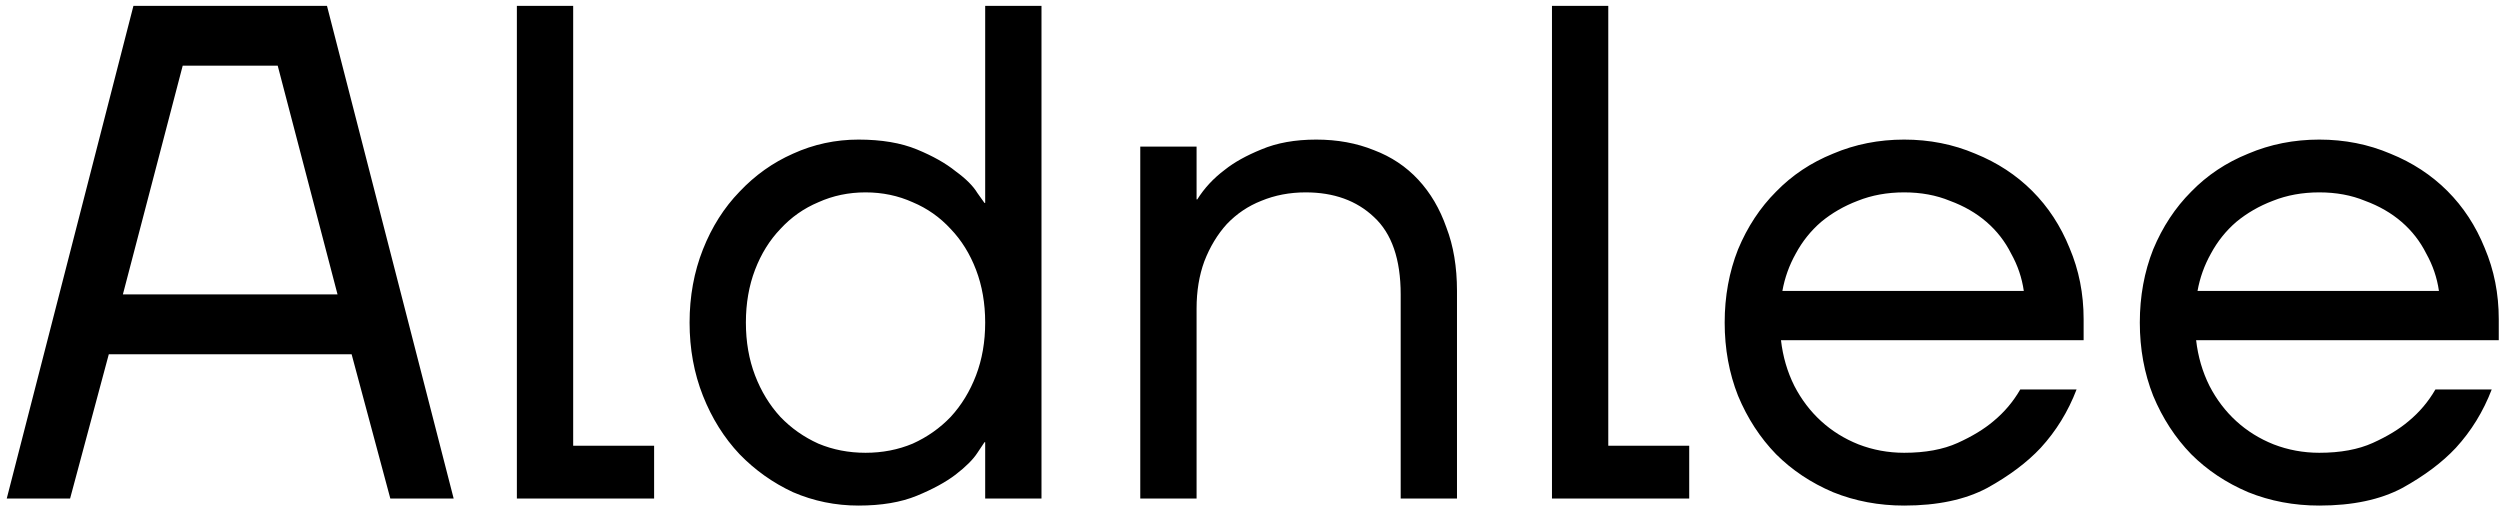 <svg width="341" height="69" viewBox="0 0 341 69" fill="none" xmlns="http://www.w3.org/2000/svg">
<path d="M18.2 0.8H44.6L61.88 68H53.24L47.96 48.32H14.84L9.56 68H0.92L18.2 0.8ZM46.04 40.16L37.88 8.96H24.92L16.76 40.16H46.04ZM70.501 0.8H78.181V60.8H89.221V68H70.501V0.8ZM117.099 68.96C113.963 68.96 110.987 68.352 108.171 67.136C105.419 65.856 102.987 64.128 100.875 61.952C98.763 59.712 97.099 57.056 95.883 53.984C94.667 50.912 94.059 47.584 94.059 44C94.059 40.416 94.667 37.088 95.883 34.016C97.099 30.944 98.763 28.32 100.875 26.144C102.987 23.904 105.419 22.176 108.171 20.96C110.987 19.68 113.963 19.04 117.099 19.04C120.235 19.04 122.891 19.488 125.067 20.384C127.243 21.28 129.003 22.272 130.347 23.36C131.755 24.384 132.747 25.376 133.323 26.336C133.963 27.232 134.283 27.68 134.283 27.68H134.379V0.8H142.059V68H134.379V60.32H134.283C134.283 60.32 133.963 60.8 133.323 61.76C132.747 62.656 131.755 63.648 130.347 64.736C129.003 65.76 127.243 66.72 125.067 67.616C122.891 68.512 120.235 68.96 117.099 68.96ZM118.059 61.76C120.363 61.76 122.507 61.344 124.491 60.512C126.475 59.616 128.203 58.4 129.675 56.864C131.147 55.264 132.299 53.376 133.131 51.2C133.963 49.024 134.379 46.624 134.379 44C134.379 41.376 133.963 38.976 133.131 36.8C132.299 34.624 131.147 32.768 129.675 31.232C128.203 29.632 126.475 28.416 124.491 27.584C122.507 26.688 120.363 26.24 118.059 26.24C115.755 26.24 113.611 26.688 111.627 27.584C109.643 28.416 107.915 29.632 106.443 31.232C104.971 32.768 103.819 34.624 102.987 36.8C102.155 38.976 101.739 41.376 101.739 44C101.739 46.624 102.155 49.024 102.987 51.2C103.819 53.376 104.971 55.264 106.443 56.864C107.915 58.4 109.643 59.616 111.627 60.512C113.611 61.344 115.755 61.76 118.059 61.76ZM155.533 20H163.213V27.2H163.309C164.269 25.664 165.517 24.32 167.053 23.168C168.333 22.144 169.997 21.216 172.045 20.384C174.157 19.488 176.653 19.04 179.533 19.04C182.413 19.04 185.037 19.52 187.405 20.48C189.773 21.376 191.789 22.72 193.453 24.512C195.117 26.304 196.397 28.48 197.292 31.04C198.253 33.536 198.733 36.416 198.733 39.68V68H191.053V40.16C191.053 35.36 189.837 31.84 187.405 29.6C185.037 27.36 181.933 26.24 178.093 26.24C175.917 26.24 173.901 26.624 172.045 27.392C170.253 28.096 168.685 29.152 167.341 30.56C166.061 31.968 165.037 33.664 164.269 35.648C163.565 37.568 163.213 39.712 163.213 42.08V68H155.533V20ZM211.689 0.8H219.369V60.8H230.409V68H211.689V0.8ZM259.726 68.96C256.27 68.96 253.038 68.352 250.03 67.136C247.022 65.856 244.43 64.128 242.254 61.952C240.078 59.712 238.35 57.056 237.07 53.984C235.854 50.912 235.246 47.584 235.246 44C235.246 40.416 235.854 37.088 237.07 34.016C238.35 30.944 240.078 28.32 242.254 26.144C244.43 23.904 247.022 22.176 250.03 20.96C253.038 19.68 256.27 19.04 259.726 19.04C263.182 19.04 266.414 19.68 269.422 20.96C272.43 22.176 275.022 23.872 277.198 26.048C279.374 28.224 281.07 30.816 282.286 33.824C283.566 36.832 284.206 40.064 284.206 43.52V46.4H242.926C243.182 48.64 243.79 50.72 244.75 52.64C245.71 54.496 246.926 56.096 248.398 57.44C249.87 58.784 251.566 59.84 253.486 60.608C255.47 61.376 257.55 61.76 259.726 61.76C262.606 61.76 265.038 61.312 267.022 60.416C269.006 59.52 270.638 58.528 271.918 57.44C273.39 56.224 274.606 54.784 275.566 53.12H283.246C282.094 56.128 280.462 58.784 278.35 61.088C276.494 63.072 274.062 64.896 271.054 66.56C268.046 68.16 264.27 68.96 259.726 68.96ZM276.046 39.68C275.79 37.888 275.214 36.192 274.318 34.592C273.486 32.928 272.366 31.488 270.958 30.272C269.55 29.056 267.886 28.096 265.966 27.392C264.11 26.624 262.03 26.24 259.726 26.24C257.422 26.24 255.31 26.624 253.39 27.392C251.534 28.096 249.87 29.056 248.398 30.272C246.99 31.488 245.838 32.928 244.942 34.592C244.046 36.192 243.438 37.888 243.118 39.68H276.046ZM316.351 68.96C312.895 68.96 309.663 68.352 306.655 67.136C303.647 65.856 301.055 64.128 298.879 61.952C296.703 59.712 294.975 57.056 293.695 53.984C292.479 50.912 291.871 47.584 291.871 44C291.871 40.416 292.479 37.088 293.695 34.016C294.975 30.944 296.703 28.32 298.879 26.144C301.055 23.904 303.647 22.176 306.655 20.96C309.663 19.68 312.895 19.04 316.351 19.04C319.807 19.04 323.039 19.68 326.047 20.96C329.055 22.176 331.647 23.872 333.823 26.048C335.999 28.224 337.695 30.816 338.911 33.824C340.191 36.832 340.831 40.064 340.831 43.52V46.4H299.551C299.807 48.64 300.415 50.72 301.375 52.64C302.335 54.496 303.551 56.096 305.023 57.44C306.495 58.784 308.191 59.84 310.111 60.608C312.095 61.376 314.175 61.76 316.351 61.76C319.231 61.76 321.663 61.312 323.647 60.416C325.631 59.52 327.263 58.528 328.543 57.44C330.015 56.224 331.231 54.784 332.191 53.12H339.871C338.719 56.128 337.087 58.784 334.975 61.088C333.119 63.072 330.687 64.896 327.679 66.56C324.671 68.16 320.895 68.96 316.351 68.96ZM332.671 39.68C332.415 37.888 331.839 36.192 330.943 34.592C330.111 32.928 328.991 31.488 327.583 30.272C326.175 29.056 324.511 28.096 322.591 27.392C320.735 26.624 318.655 26.24 316.351 26.24C314.047 26.24 311.935 26.624 310.015 27.392C308.159 28.096 306.495 29.056 305.023 30.272C303.615 31.488 302.463 32.928 301.567 34.592C300.671 36.192 300.063 37.888 299.743 39.68H332.671Z" fill="black"/>
</svg>
